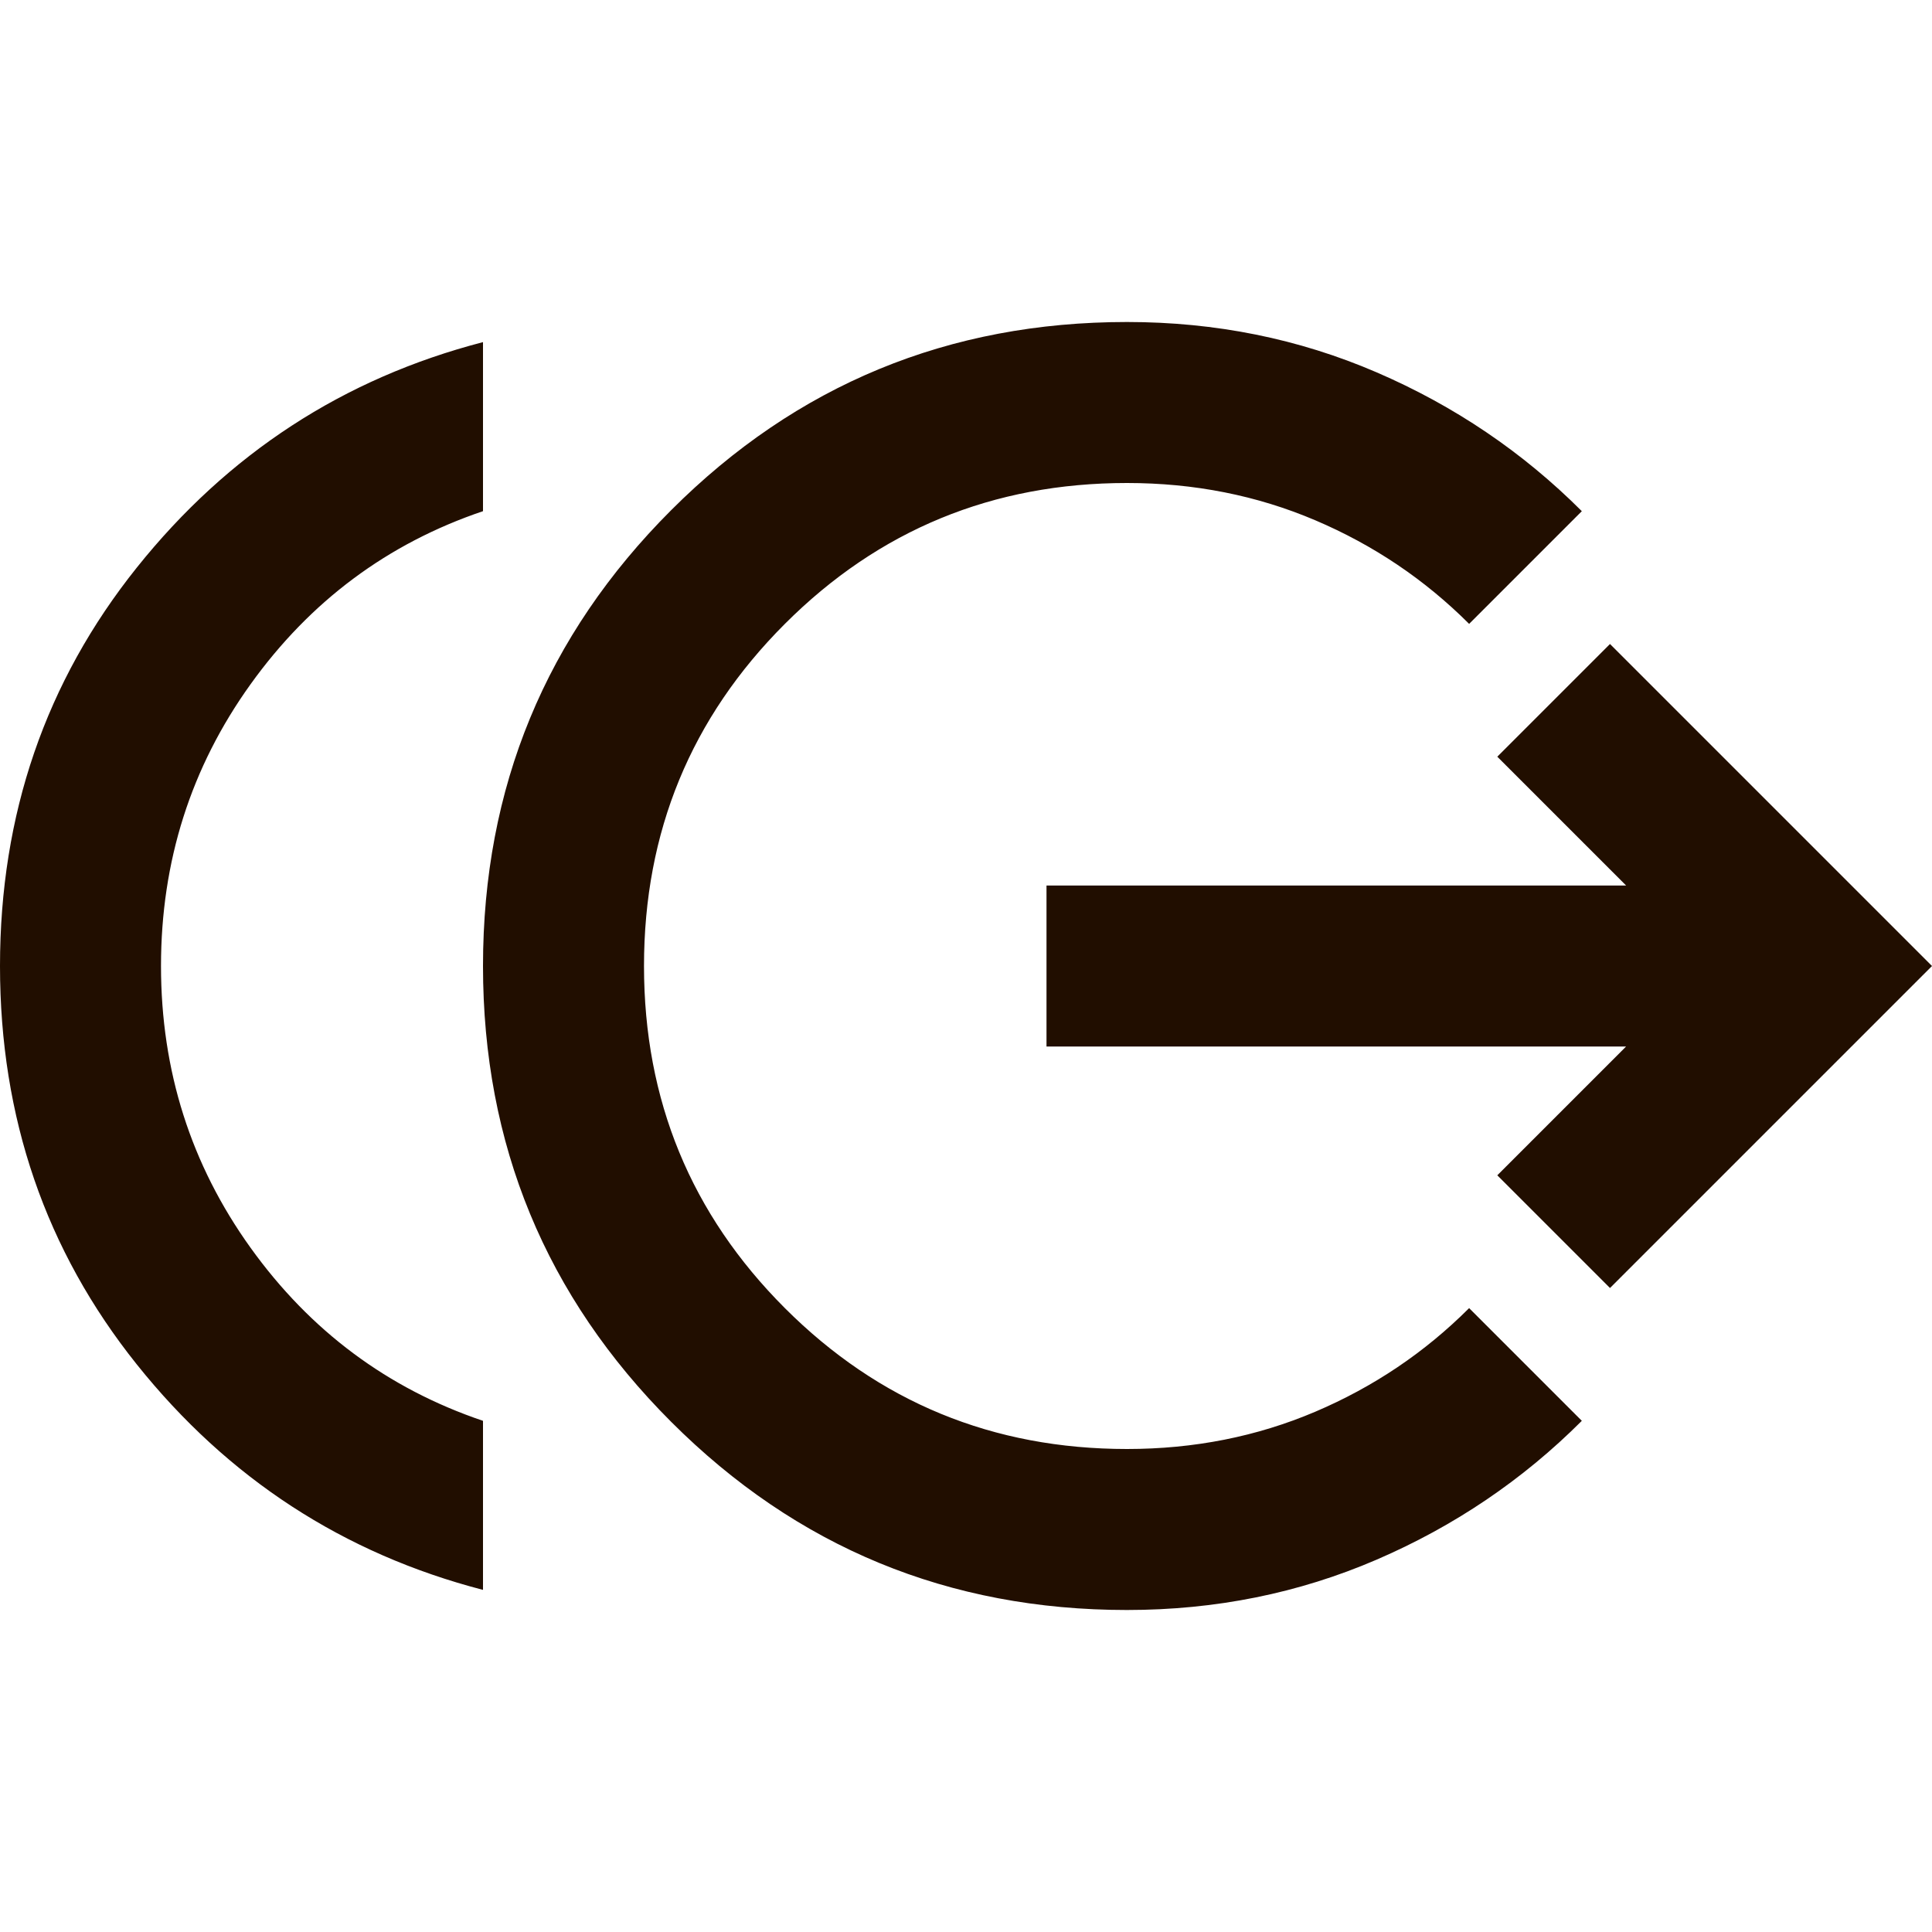 <svg xmlns="http://www.w3.org/2000/svg" height="24px" viewBox="0 -960 960 960" width="24px" fill="#210E00">
  <path d="M240-170Q136-197 68-282T0-480q0-113 68-198t172-112v84q-71 24-115.5 86T80-480q0 78 44.5 140T240-254v84Zm320 10q-133 0-226.5-93.5T240-480q0-133 93.5-226.5T560-800q66 0 124 25t102 69l-56 56q-33-33-76.5-51.5T560-720q-100 0-170 70t-70 170q0 100 70 170t170 70q50 0 93.5-18.5T730-310l56 56q-44 44-102 69t-124 25Zm240-160-56-56 64-64H520v-80h288l-64-64 56-56 160 160-160 160Z"/>
</svg>
